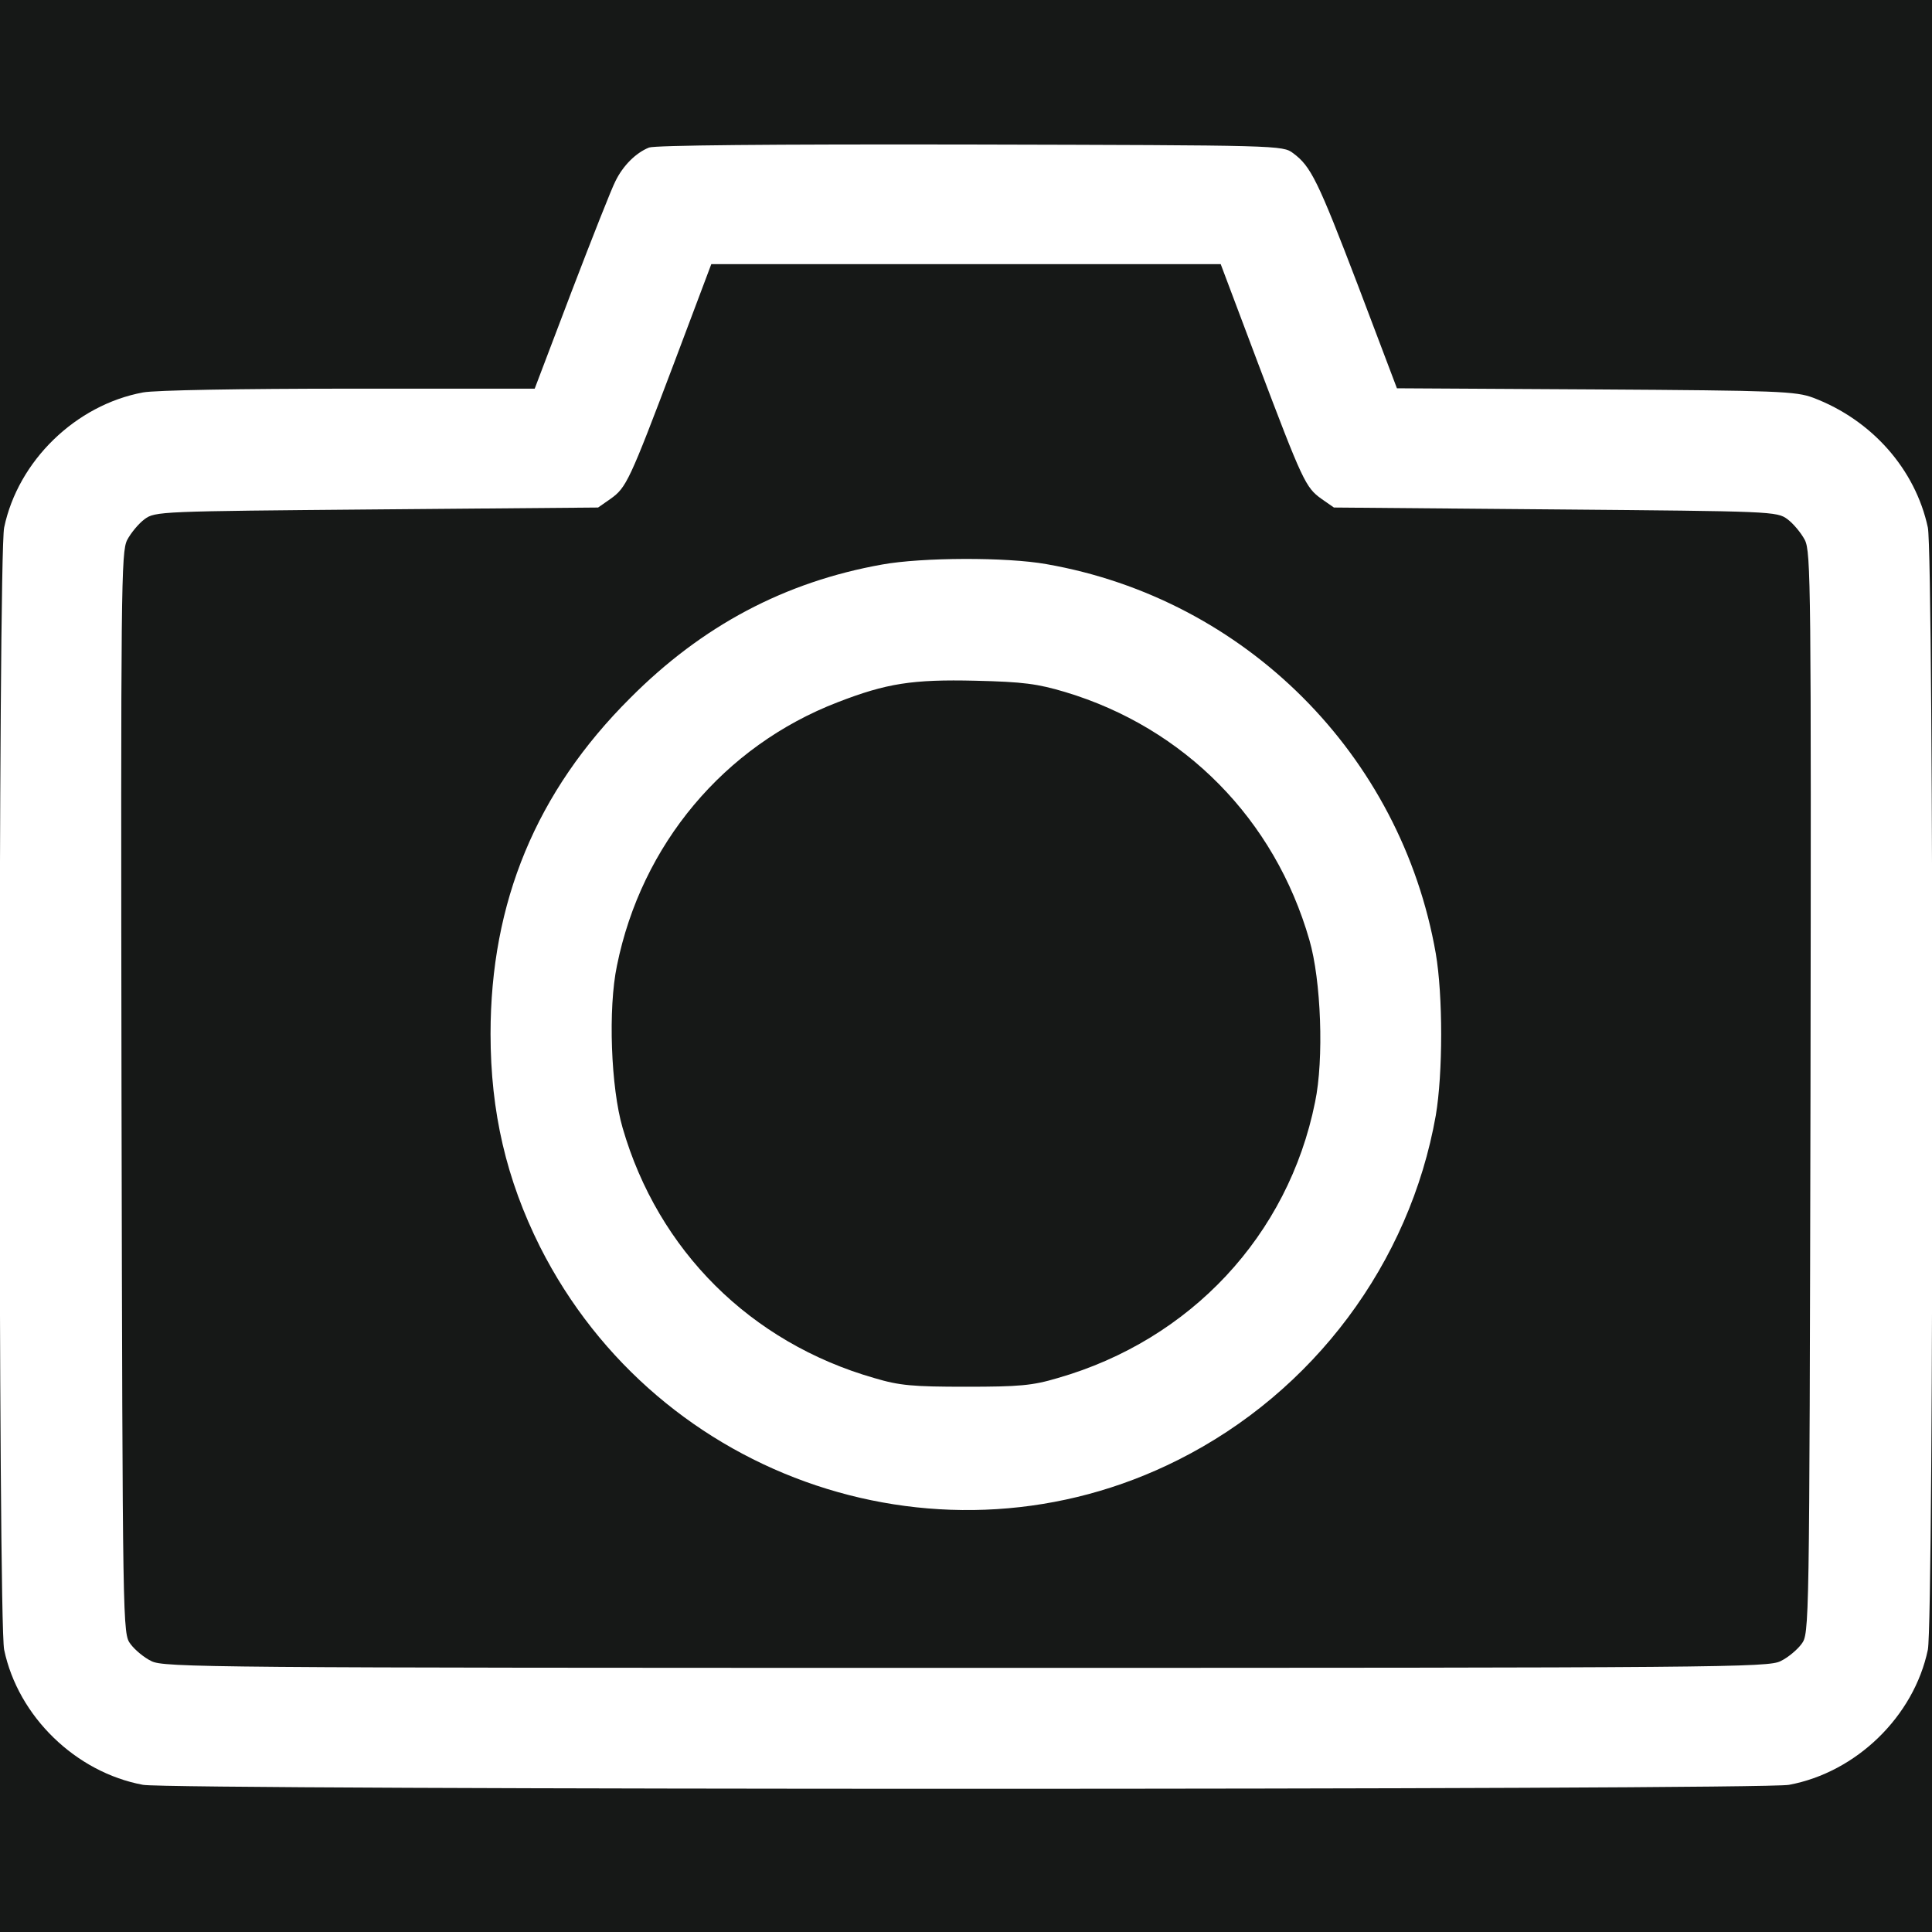 <?xml version="1.0" standalone="no"?>
<!DOCTYPE svg PUBLIC "-//W3C//DTD SVG 20010904//EN"
 "http://www.w3.org/TR/2001/REC-SVG-20010904/DTD/svg10.dtd">
<svg version="1.0" xmlns="http://www.w3.org/2000/svg"
 width="512pt" height="512pt" viewBox="0 0 512 512"
 preserveAspectRatio="xMidYMid meet">

<rect width="100%" height="100%" fill="#161817" />

<g transform="translate(0,512) scale(0.1,-0.1)"
fill="white" stroke="none">
<path d="M1720 4729 c-35 -14 -69 -48 -89 -89 -10 -19 -62 -151 -116 -292
l-98 -258 -492 0 c-285 0 -515 -4 -546 -10 -178 -33 -331 -181 -368 -358 -16
-75 -16 -2899 0 -2974 37 -177 190 -325 368 -358 74 -14 4288 -14 4362 0 178
33 331 181 368 358 16 75 16 2899 0 2974 -33 154 -148 285 -304 344 -46 17
-91 19 -576 22 l-527 3 -103 272 c-107 280 -125 316 -172 351 -28 21 -34 21
-855 23 -536 1 -836 -2 -852 -8z m1614 -572 c118 -312 126 -329 168 -359 l33
-23 587 -5 c573 -5 587 -5 615 -26 15 -11 36 -36 46 -55 16 -32 17 -118 15
-1466 -3 -1430 -3 -1432 -24 -1460 -11 -15 -36 -36 -55 -45 -32 -17 -156 -18
-2159 -18 -2003 0 -2127 1 -2159 18 -19 9 -44 30 -55 45 -21 28 -21 30 -24
1460 -2 1348 -1 1434 15 1466 10 19 31 44 46 55 28 21 42 21 615 26 l587 5 33
23 c42 30 50 47 168 359 l99 263 675 0 675 0 99 -263z"/>
<path d="M2338 3624 c-258 -46 -477 -162 -668 -354 -249 -248 -370 -541 -370
-890 0 -207 42 -386 131 -564 314 -622 1073 -876 1691 -565 359 180 614 522
683 913 19 112 19 318 0 429 -92 527 -505 940 -1032 1032 -106 19 -330 18
-435 -1z m485 -338 c316 -95 555 -337 647 -657 31 -106 39 -316 15 -430 -71
-353 -330 -630 -682 -731 -67 -20 -102 -23 -243 -23 -141 0 -176 3 -243 23
-328 94 -573 338 -667 663 -31 106 -39 316 -15 430 65 321 284 582 585 698
129 50 198 61 365 57 127 -3 164 -8 238 -30z"/>
</g>
</svg>
